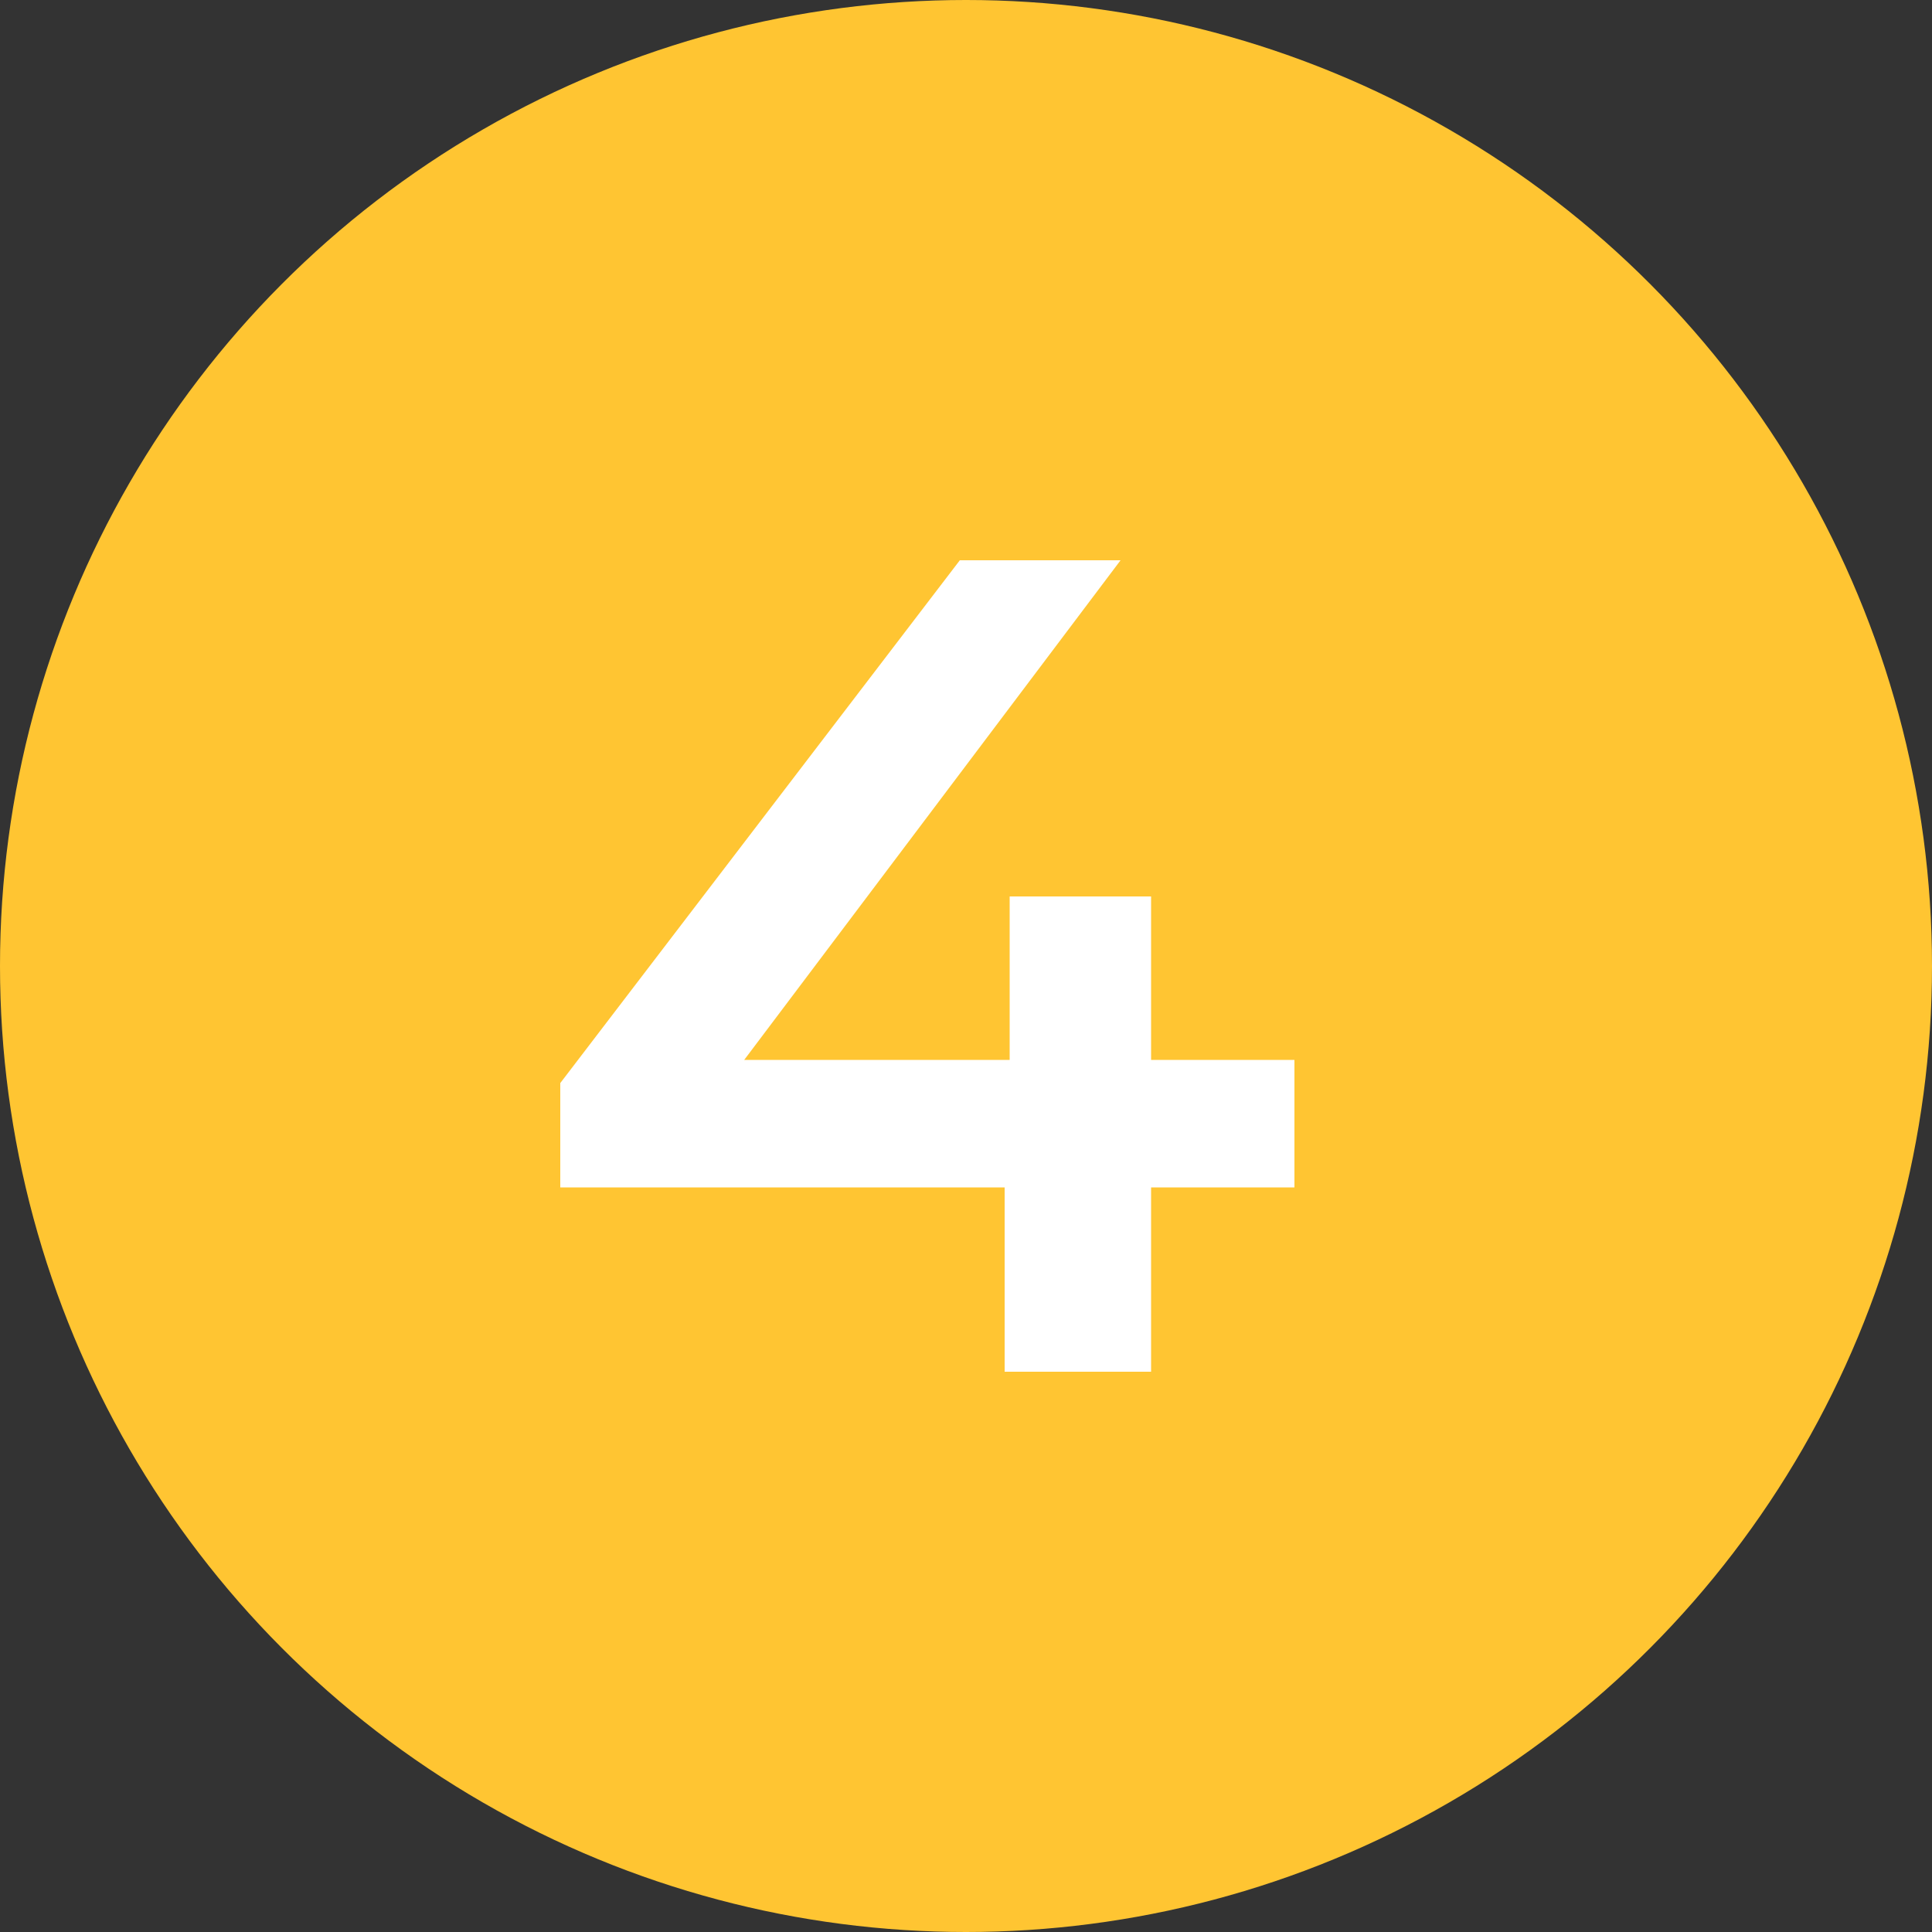 <svg xmlns="http://www.w3.org/2000/svg" viewBox="0 0 100 100"><rect x="0" y="0" width="100" height="100" fill="#333333" stroke="none"/><defs><style>.cls-1{fill:#ffc532;}.cls-2{fill:#fff;}</style></defs><title>icons</title><g id="Ebene_3" data-name="Ebene 3"><circle class="cls-1" cx="50" cy="50" r="50"/><path class="cls-2" d="M67,61.46H59.58V71H52V61.46H29v-5.4L49.68,29H58L38.52,54.86H52.26V46.4h7.32v8.46H67Z"/></g></svg>